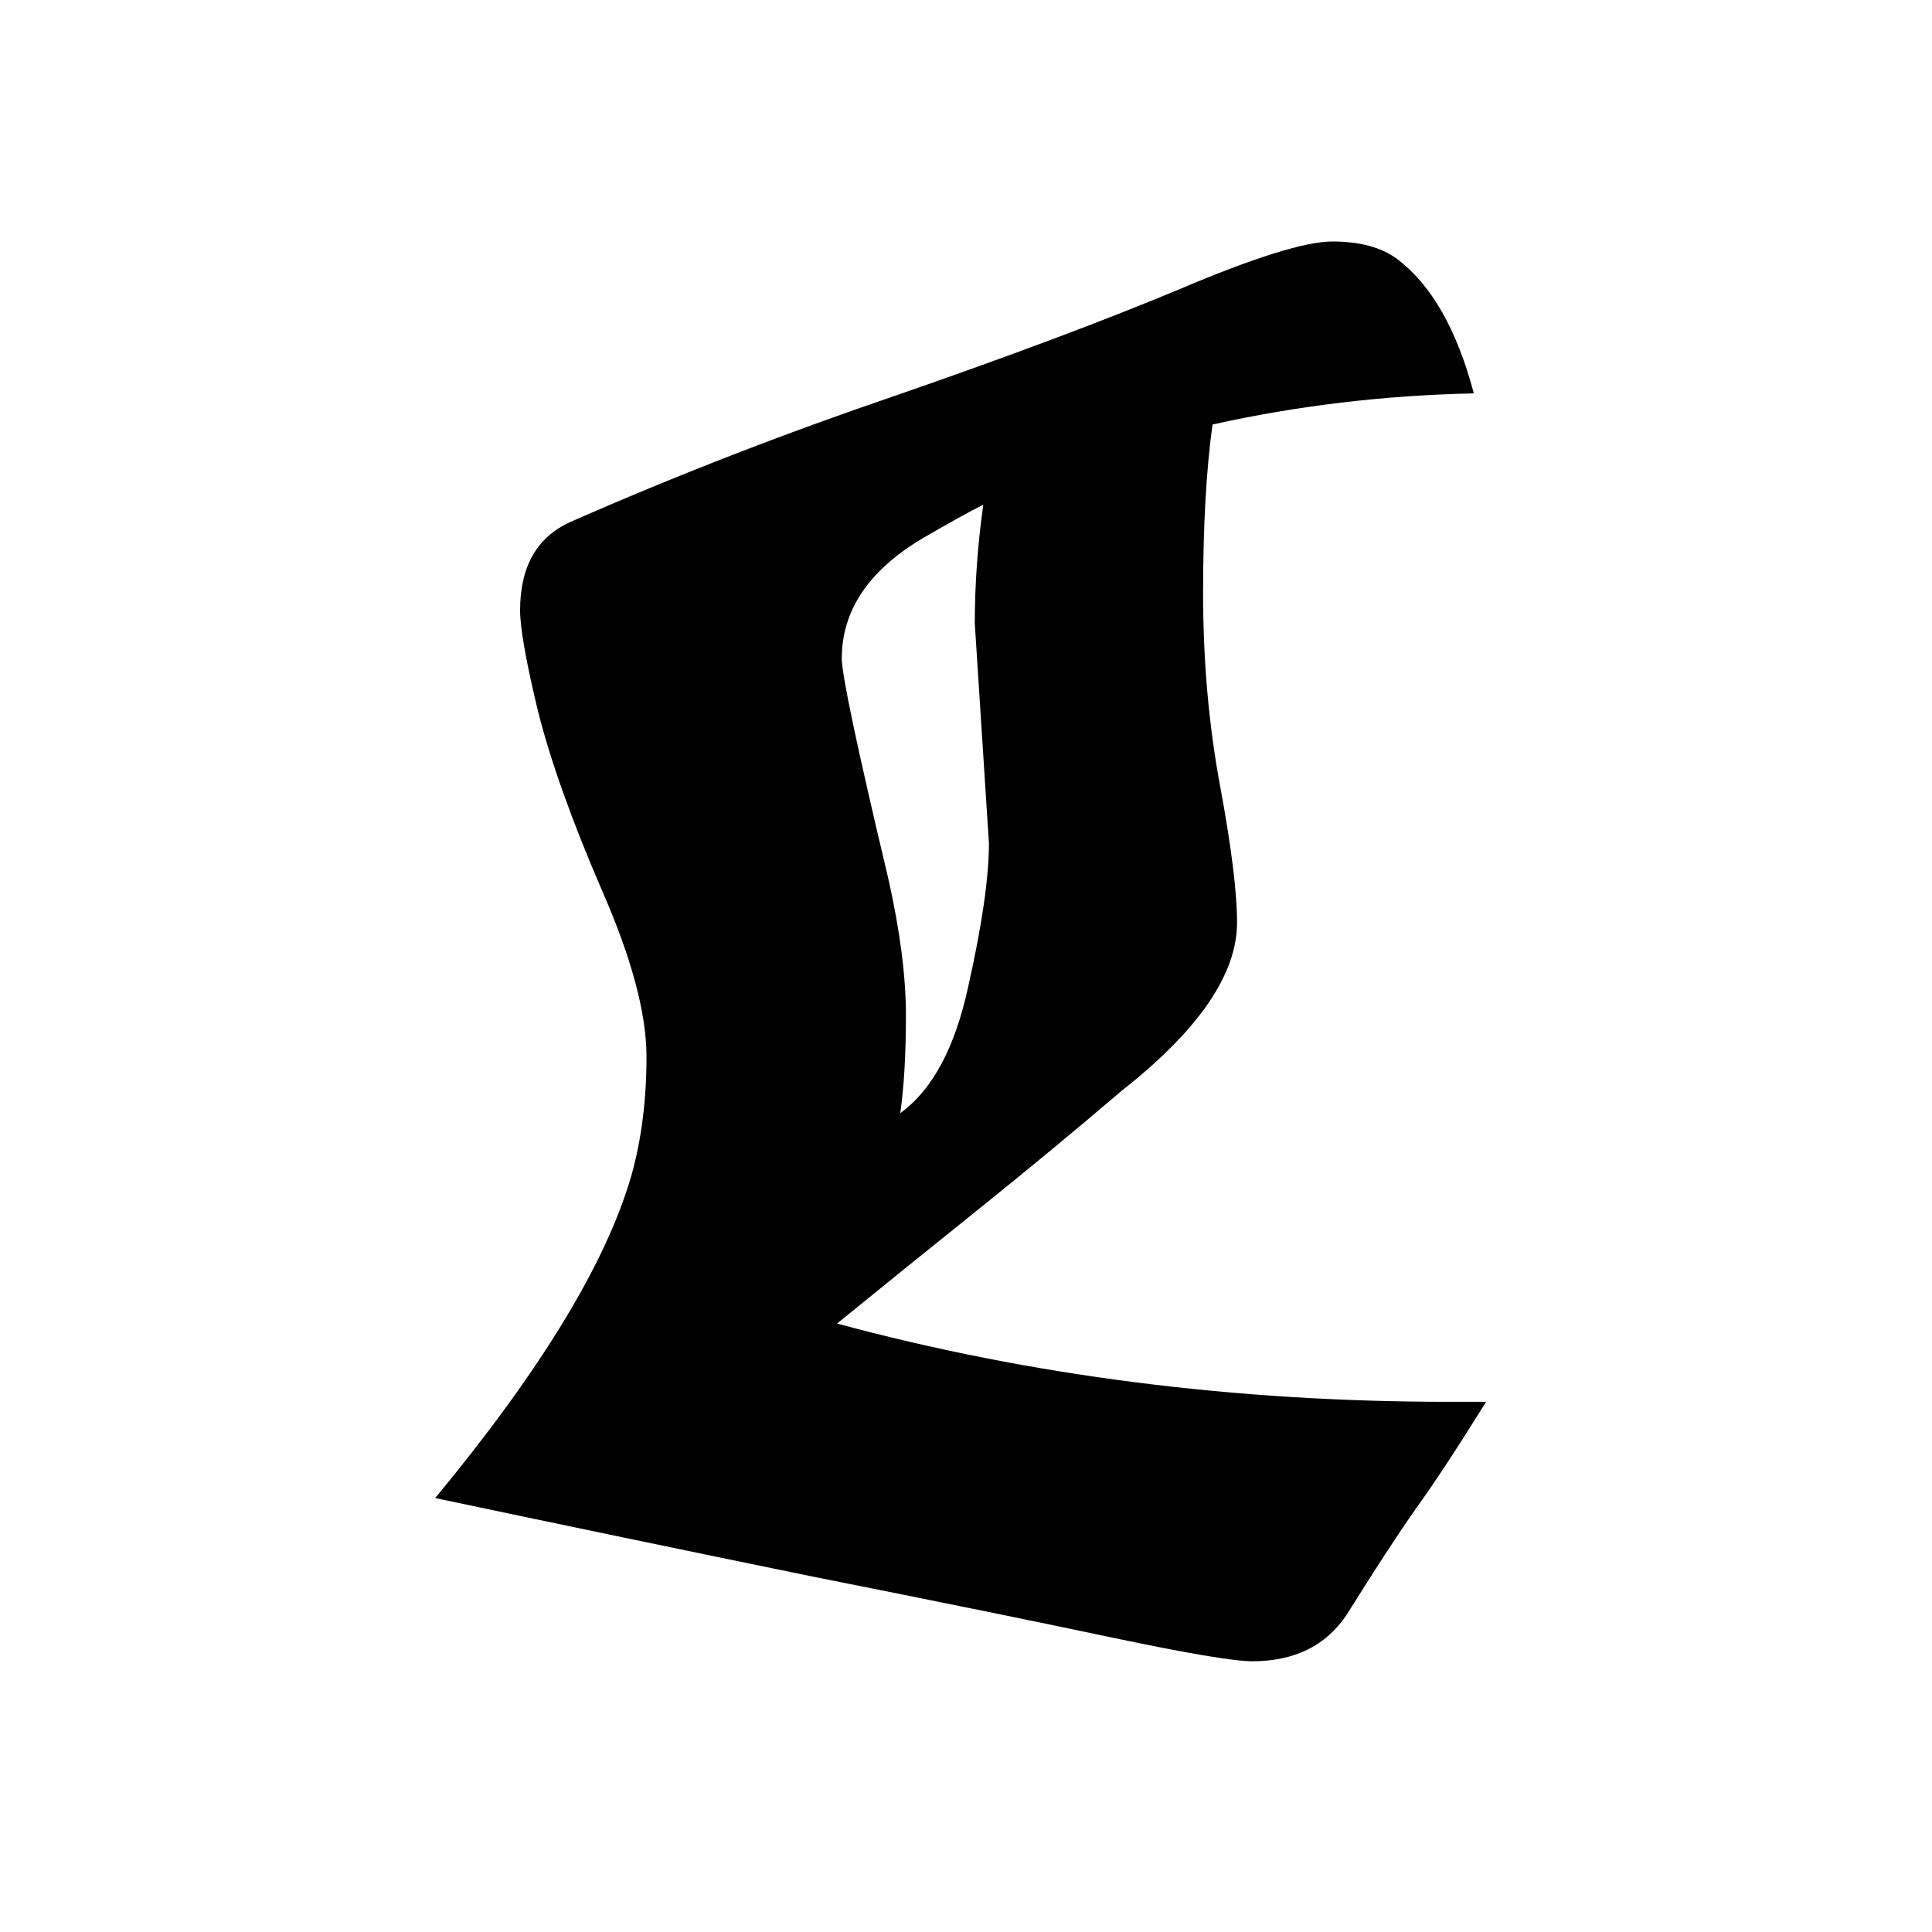 <svg width="200" height="200" viewBox="0 0 200 200" fill="none" xmlns="http://www.w3.org/2000/svg">
<g clip-path="url(#clip0)">
<path d="M152.57 40.723C143.326 40.918 134.309 41.992 125.52 43.945C124.868 48.633 124.543 54.46 124.543 61.426C124.543 68.392 125.129 75.033 126.301 81.348C127.473 87.663 128.059 92.383 128.059 95.508C128.059 100.846 124.087 106.641 116.145 112.891C111.262 117.057 106.346 121.126 101.398 125.098C96.451 129.069 91.535 133.04 86.652 137.012C106.639 142.415 127.766 145.117 150.031 145.117C151.268 145.117 152.538 145.117 153.84 145.117C150.845 149.935 148.404 153.646 146.516 156.25C144.693 158.854 142.316 162.5 139.387 167.188C137.238 170.378 133.983 171.973 129.621 171.973C127.733 171.973 122.915 171.159 115.168 169.531C107.486 167.904 97.102 165.788 84.016 163.184C70.995 160.514 58.007 157.812 45.051 155.078C55.988 141.862 62.759 130.729 65.363 121.68C66.405 117.969 66.926 113.867 66.926 109.375C66.926 104.883 65.363 99.088 62.238 91.992C59.178 84.896 56.997 78.776 55.695 73.633C54.458 68.49 53.84 65.007 53.84 63.184C53.84 58.626 55.598 55.566 59.113 54.004C69.921 49.251 81.151 44.889 92.805 40.918C104.458 36.882 114.191 33.236 122.004 29.98C129.816 26.66 135.122 25 137.922 25C140.721 25 142.935 25.586 144.562 26.758C148.143 29.427 150.812 34.082 152.57 40.723ZM102.375 87.305L100.91 64.551C100.91 60.514 101.203 56.413 101.789 52.246C100.357 52.962 98.241 54.134 95.441 55.762C89.908 59.082 87.141 63.216 87.141 68.164C87.141 69.857 88.736 77.409 91.926 90.82C93.163 96.289 93.781 101.042 93.781 105.078C93.781 109.115 93.586 112.5 93.195 115.234C96.516 112.826 98.859 108.464 100.227 102.148C101.659 95.768 102.375 90.82 102.375 87.305Z" fill="black"/>
</g>
<defs>
<clipPath id="clip0">
<rect width="200" height="200" fill="white"/>
</clipPath>
</defs>
</svg>
